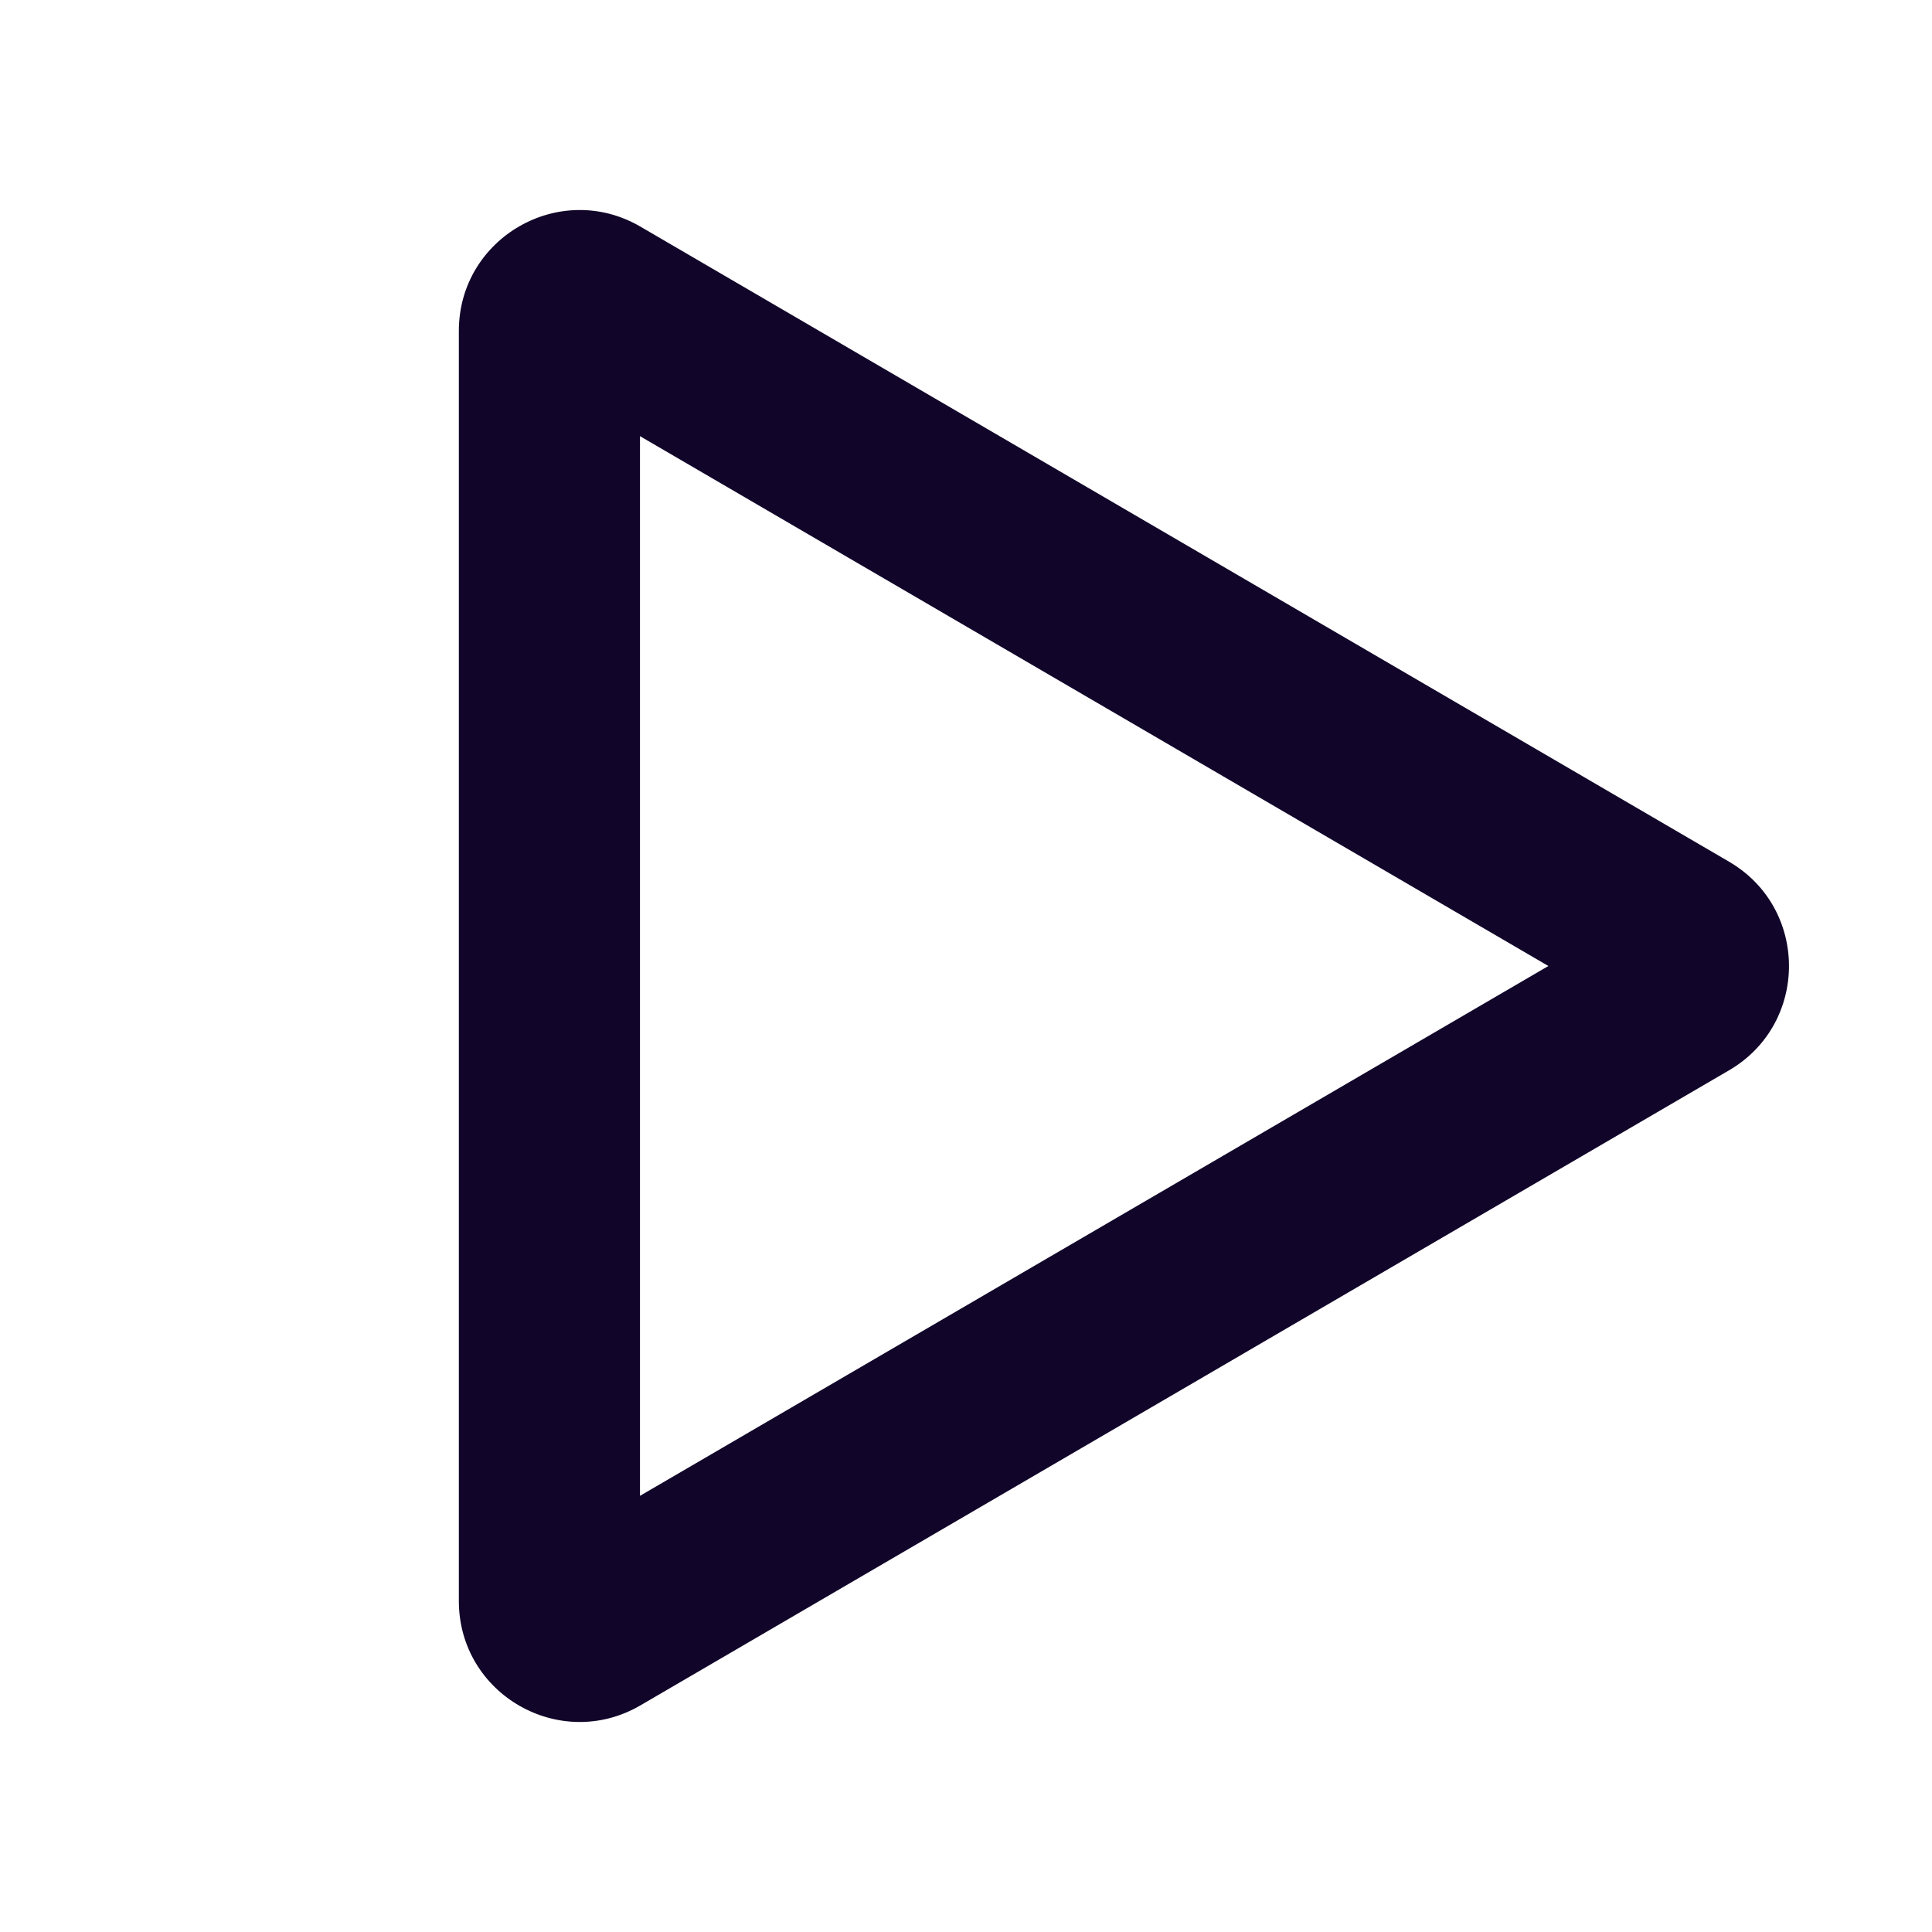 <svg width="16" height="16" viewBox="0 0 16 16" fill="none" xmlns="http://www.w3.org/2000/svg">
<path fill-rule="evenodd" clip-rule="evenodd" d="M5.3 12.388L12.823 8L5.3 3.612V12.388ZM3.8 13.259V2.741C3.8 1.969 4.637 1.488 5.304 1.877L14.319 7.136C14.981 7.522 14.981 8.478 14.319 8.864L5.304 14.123C4.637 14.512 3.8 14.031 3.8 13.259Z" fill="#110529"/>
</svg>
